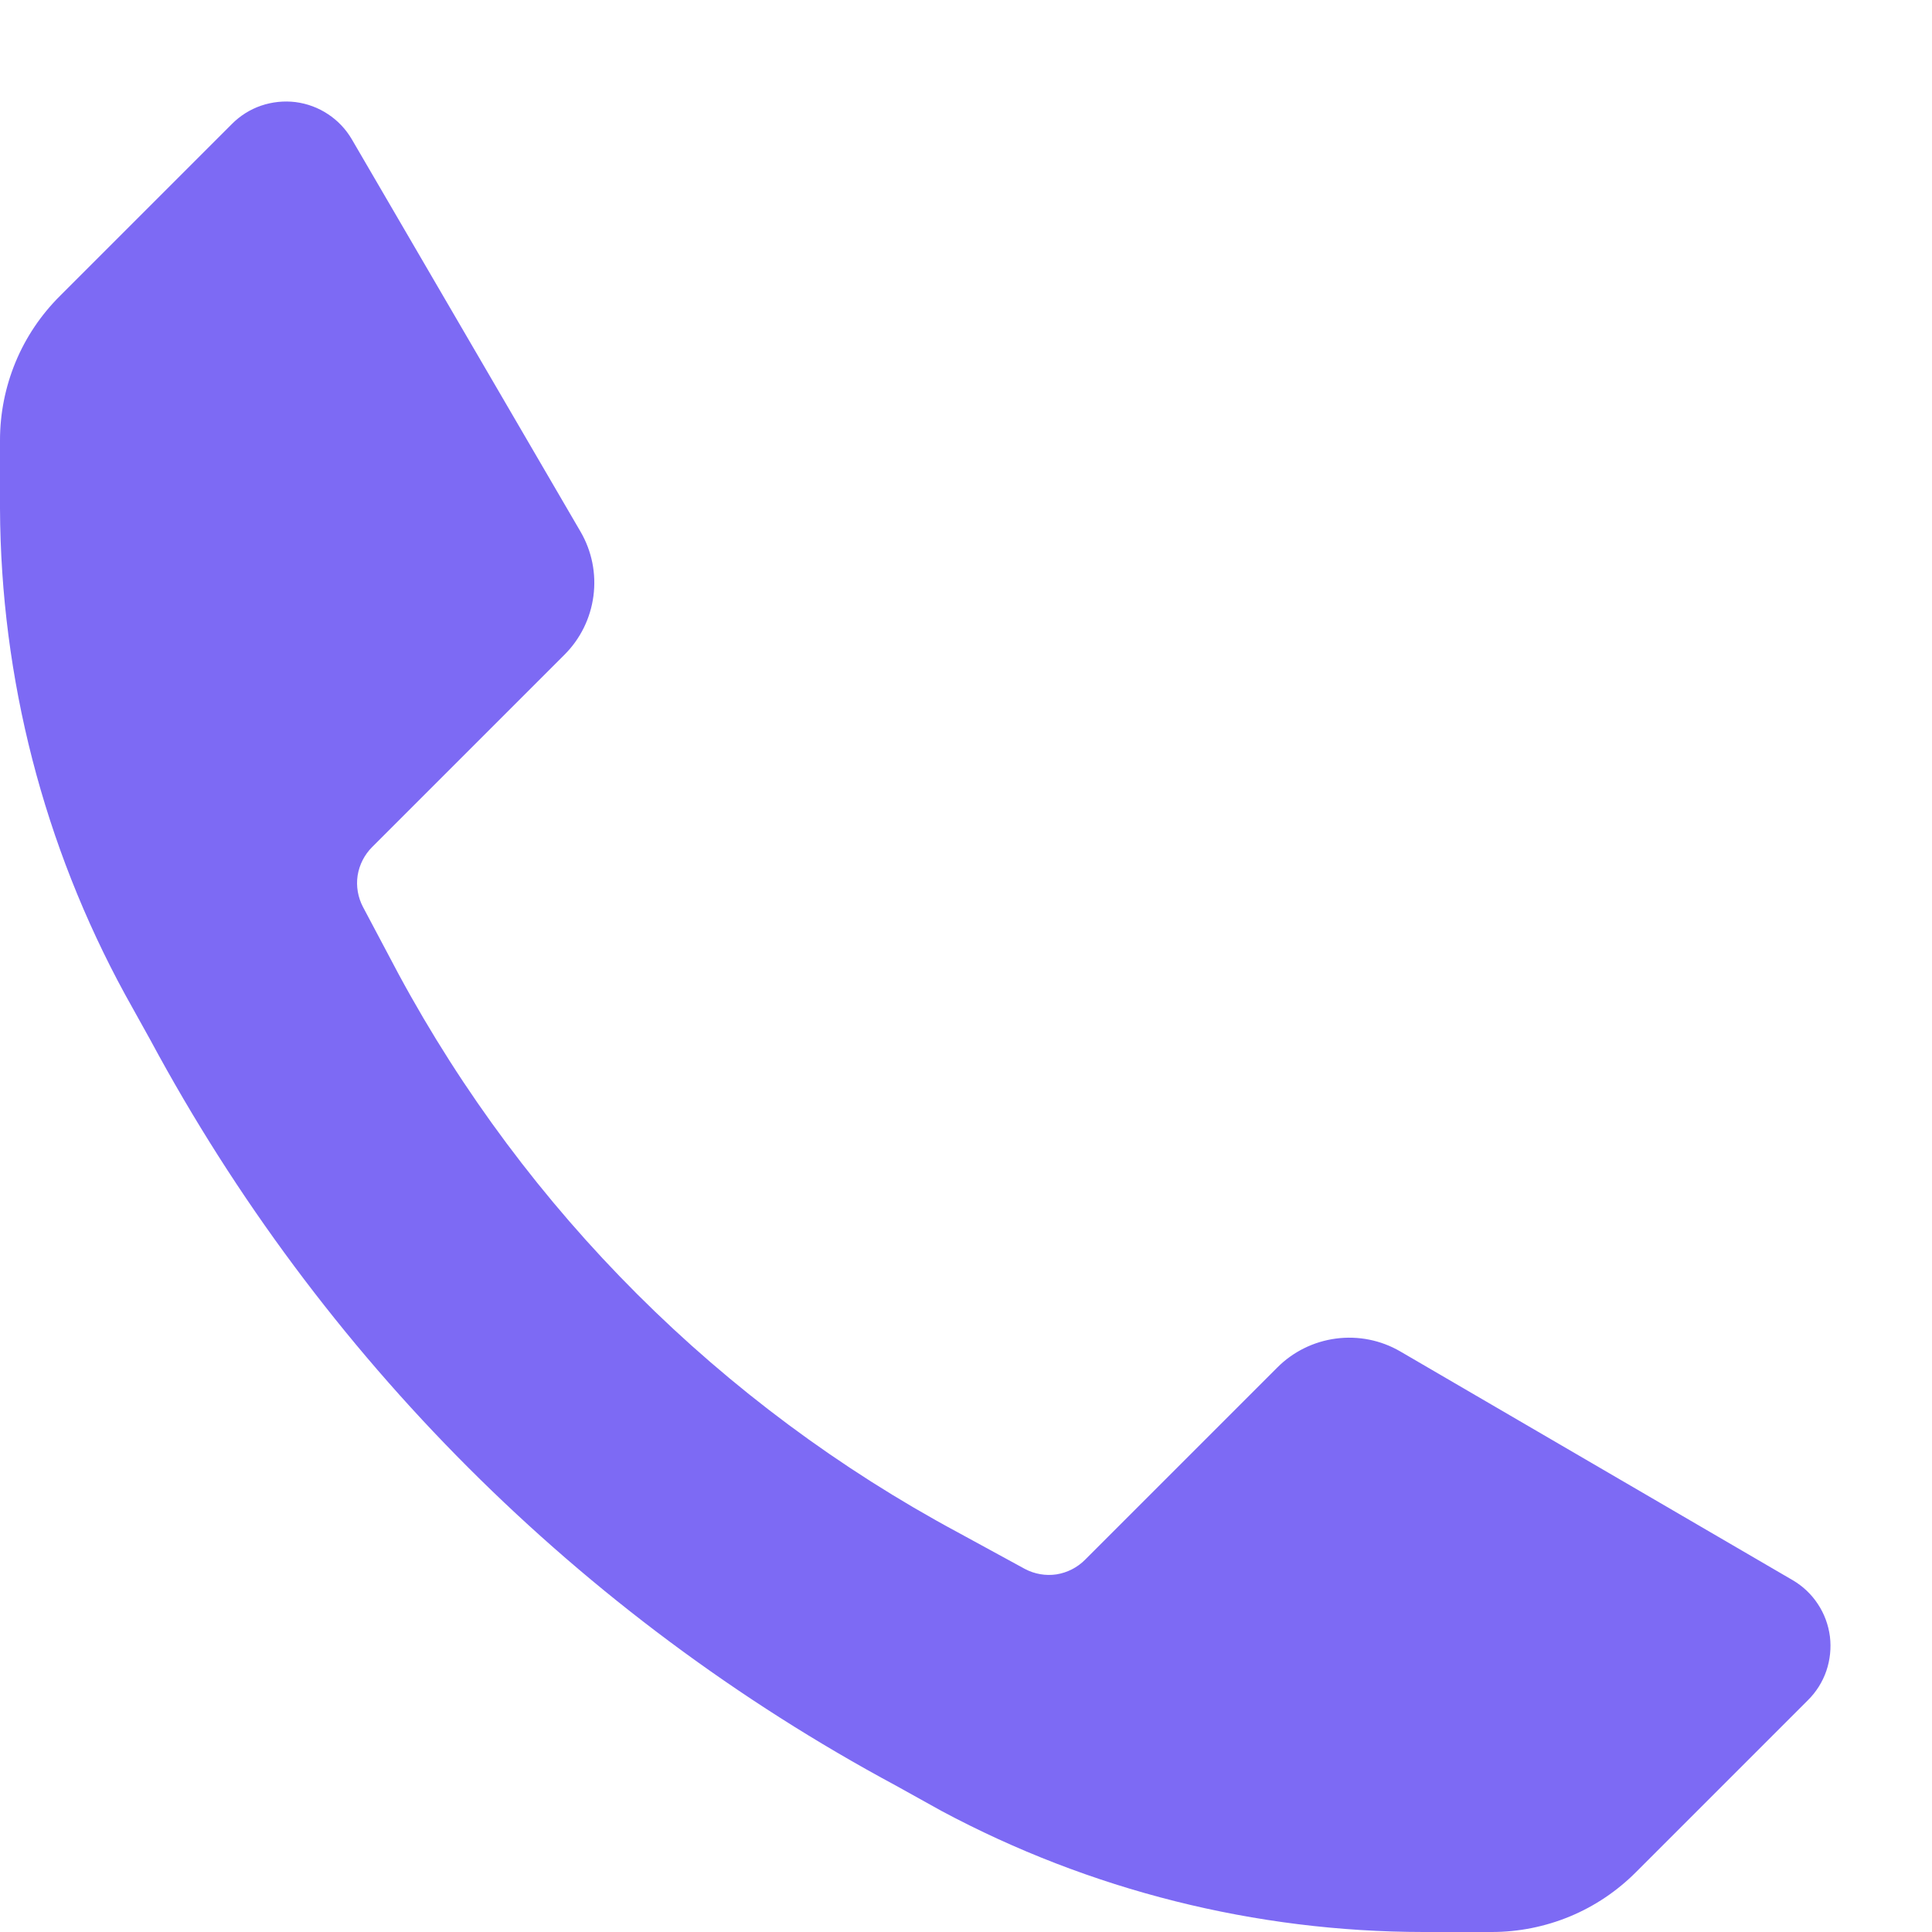 <svg width="19" height="19" viewBox="0 0 19 19" fill="none" xmlns="http://www.w3.org/2000/svg">
<path d="M14 19C12.346 18.999 10.718 18.59 9.26 17.81L8.81 17.56C5.701 15.888 3.152 13.339 1.48 10.23L1.23 9.78C0.43 8.313 0.007 6.671 6.2793e-07 5V4.33C-0 4.066 0.052 3.805 0.153 3.561C0.254 3.317 0.403 3.096 0.59 2.91L2.28 1.22C2.361 1.138 2.46 1.076 2.568 1.039C2.677 1.002 2.793 0.99 2.907 1.004C3.021 1.019 3.13 1.059 3.226 1.123C3.322 1.186 3.402 1.271 3.46 1.37L5.71 5.23C5.821 5.421 5.865 5.643 5.836 5.862C5.807 6.081 5.707 6.284 5.55 6.44L3.66 8.33C3.584 8.406 3.534 8.504 3.517 8.61C3.501 8.716 3.52 8.825 3.57 8.92L3.92 9.58C5.177 11.908 7.089 13.817 9.42 15.07L10.08 15.43C10.175 15.48 10.284 15.499 10.39 15.483C10.496 15.466 10.594 15.416 10.67 15.34L12.56 13.45C12.716 13.293 12.919 13.193 13.138 13.164C13.357 13.135 13.579 13.179 13.77 13.29L17.63 15.54C17.729 15.598 17.814 15.678 17.877 15.774C17.941 15.87 17.981 15.979 17.996 16.093C18.01 16.207 17.998 16.323 17.961 16.432C17.924 16.54 17.862 16.639 17.78 16.72L16.09 18.41C15.904 18.597 15.683 18.746 15.439 18.847C15.195 18.948 14.934 19 14.67 19H14Z" fill="#7D6AF4"/>
</svg>

